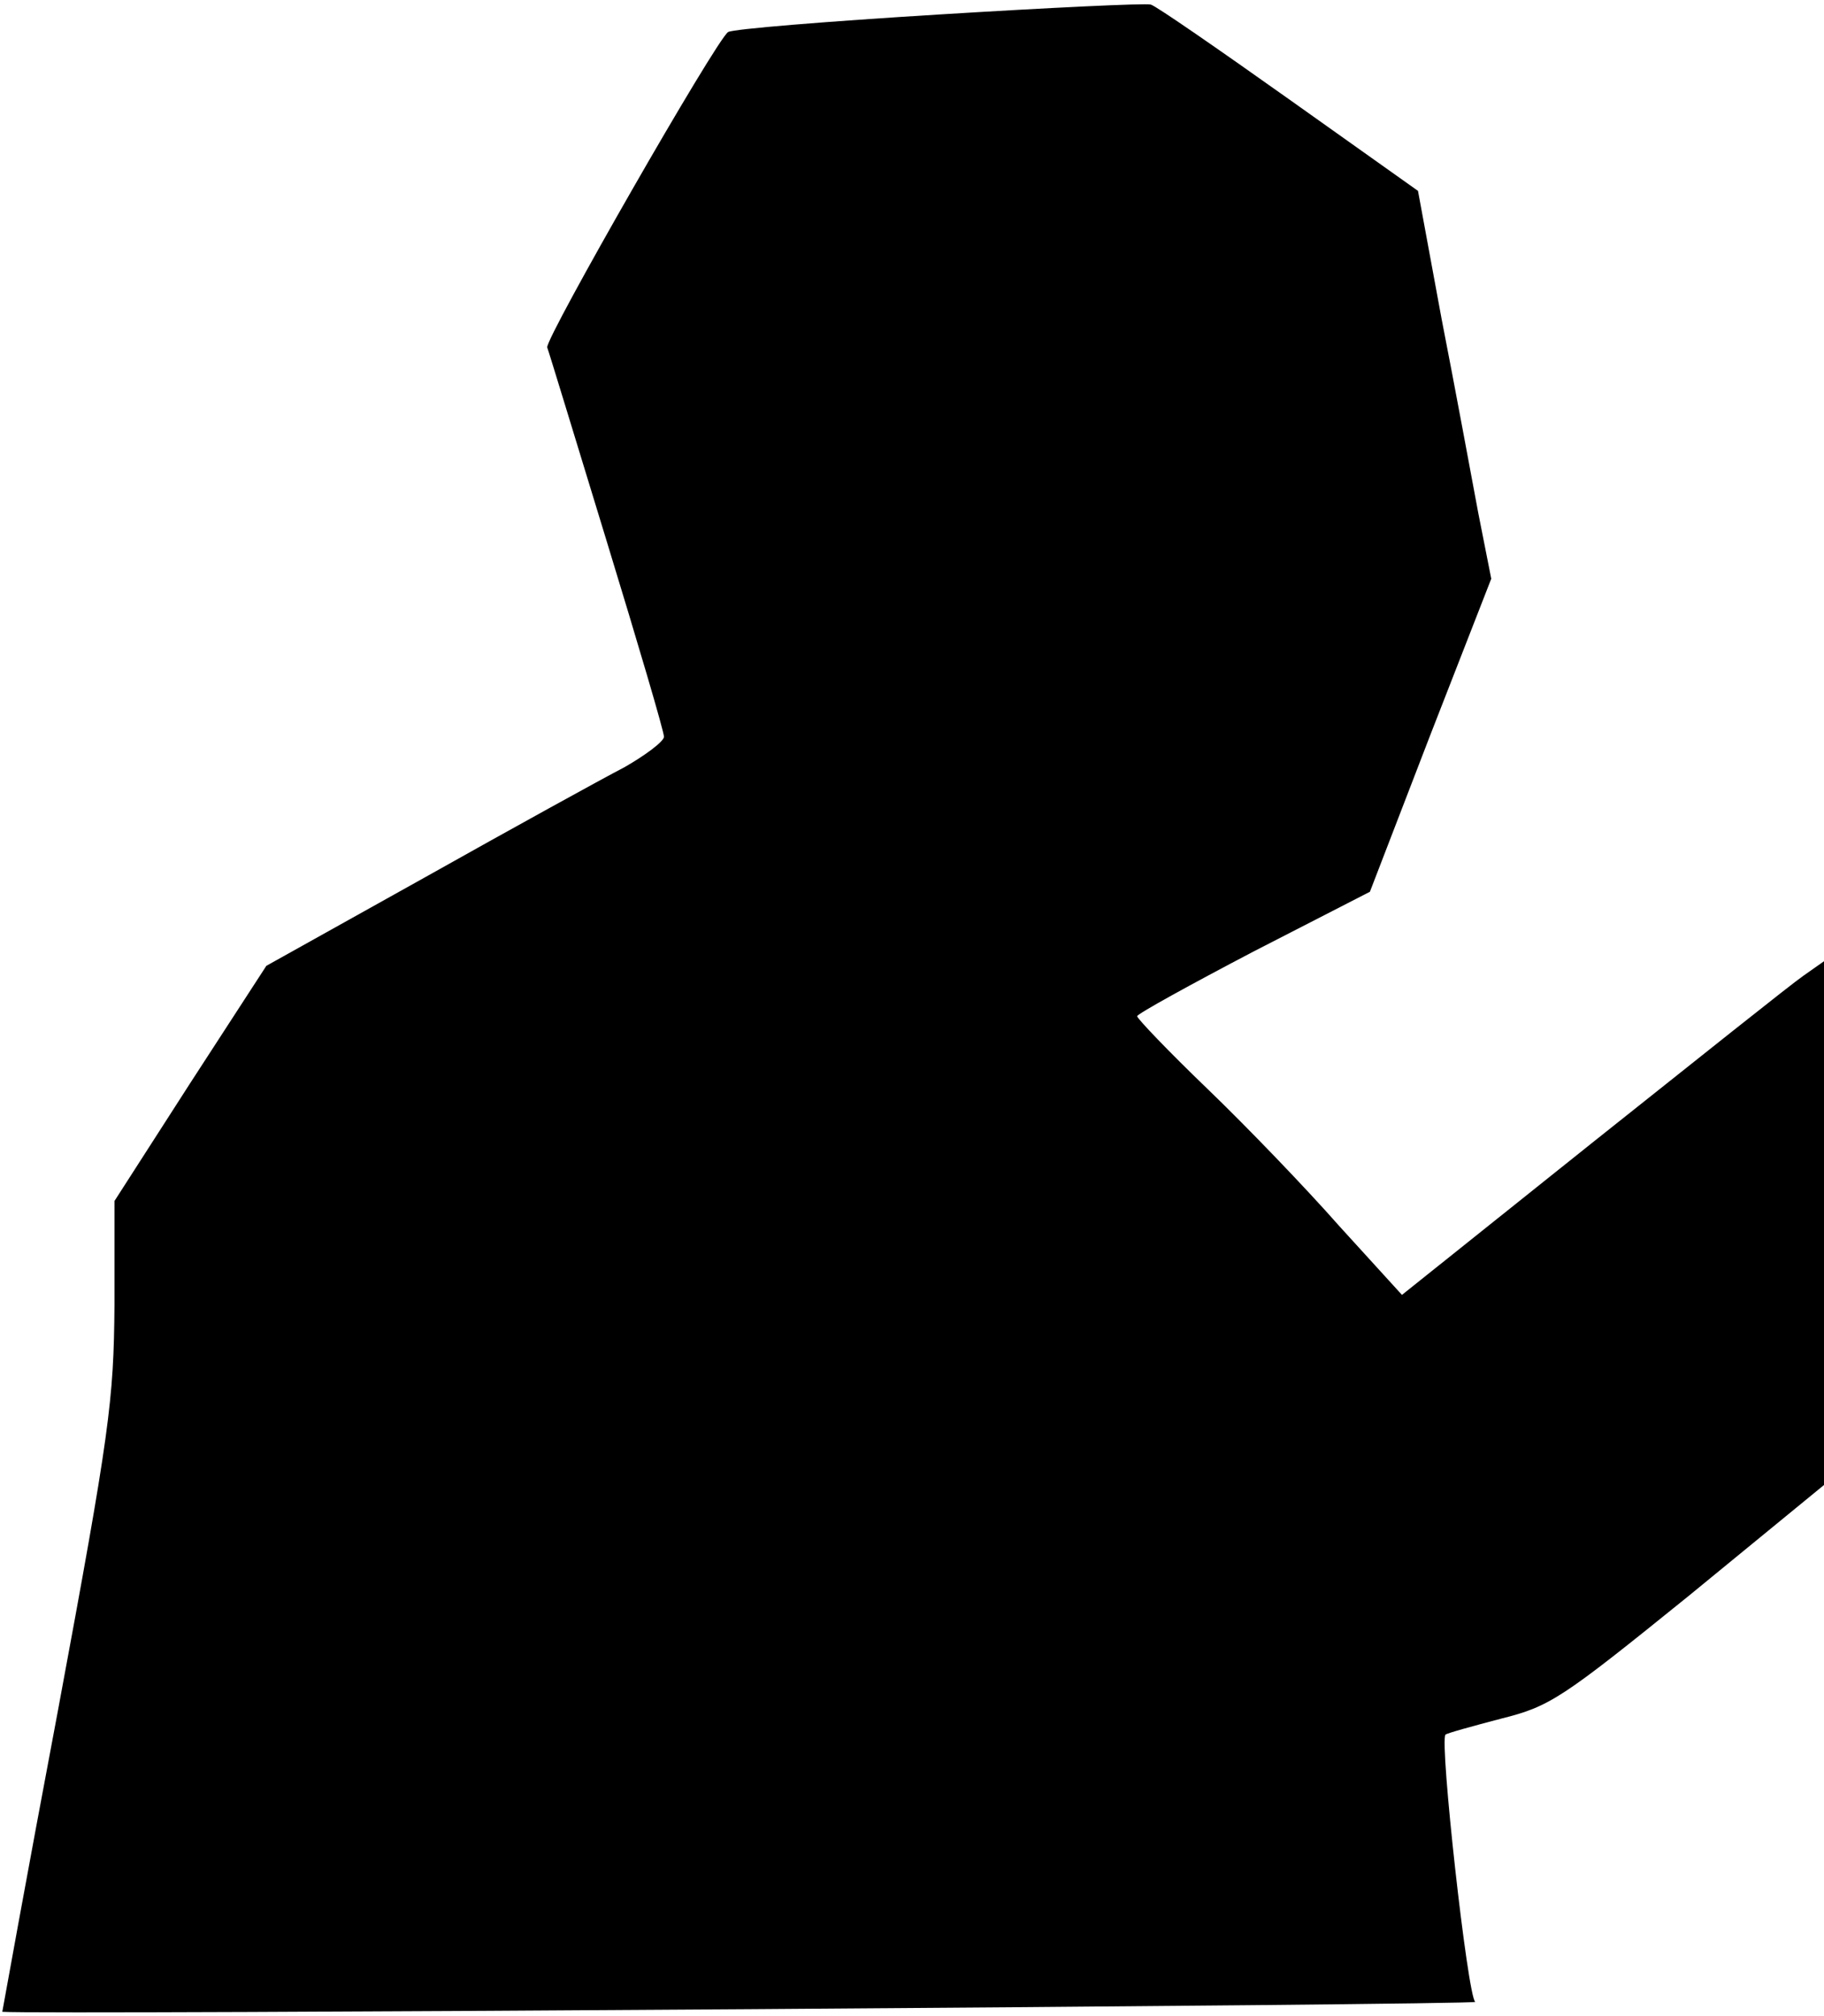 <?xml version="1.0" standalone="no"?>
<!DOCTYPE svg PUBLIC "-//W3C//DTD SVG 20010904//EN"
 "http://www.w3.org/TR/2001/REC-SVG-20010904/DTD/svg10.dtd">
<svg version="1.0" xmlns="http://www.w3.org/2000/svg"
 width="239pt" height="264pt" viewBox="0 0 239 264"
 preserveAspectRatio="xMidYMid meet">
<g transform="translate(0,264) scale(0.1,-0.1)"
fill="#000000" stroke="none">
<path fill="#000000" stroke="none" d="M1230 2621 c-146 -9 -270 -19 -276 -23
-16 -11 -239 -400 -237 -413 2 -5 37 -120 78 -254 41 -134 75 -249 75 -256 0
-6 -24 -24 -52 -40 -29 -15 -147 -80 -261 -144 l-208 -116 -100 -154 -99 -154
0 -136 c-1 -126 -6 -165 -74 -531 -41 -217 -73 -395 -73 -395 49 -4 1937 9
1930 13 -10 7 -47 341 -39 350 2 2 35 11 73 21 64 16 79 26 246 161 l177 145
0 343 0 343 -27 -19 c-16 -11 -140 -110 -277 -219 l-249 -199 -82 90 c-44 50
-122 131 -173 180 -51 49 -92 92 -92 95 0 3 69 41 153 85 l152 78 79 205 80
205 -17 86 c-9 48 -30 162 -48 254 l-31 168 -169 120 c-93 66 -174 122 -181
124 -7 2 -132 -4 -278 -13z"/>
</g>
</svg>
